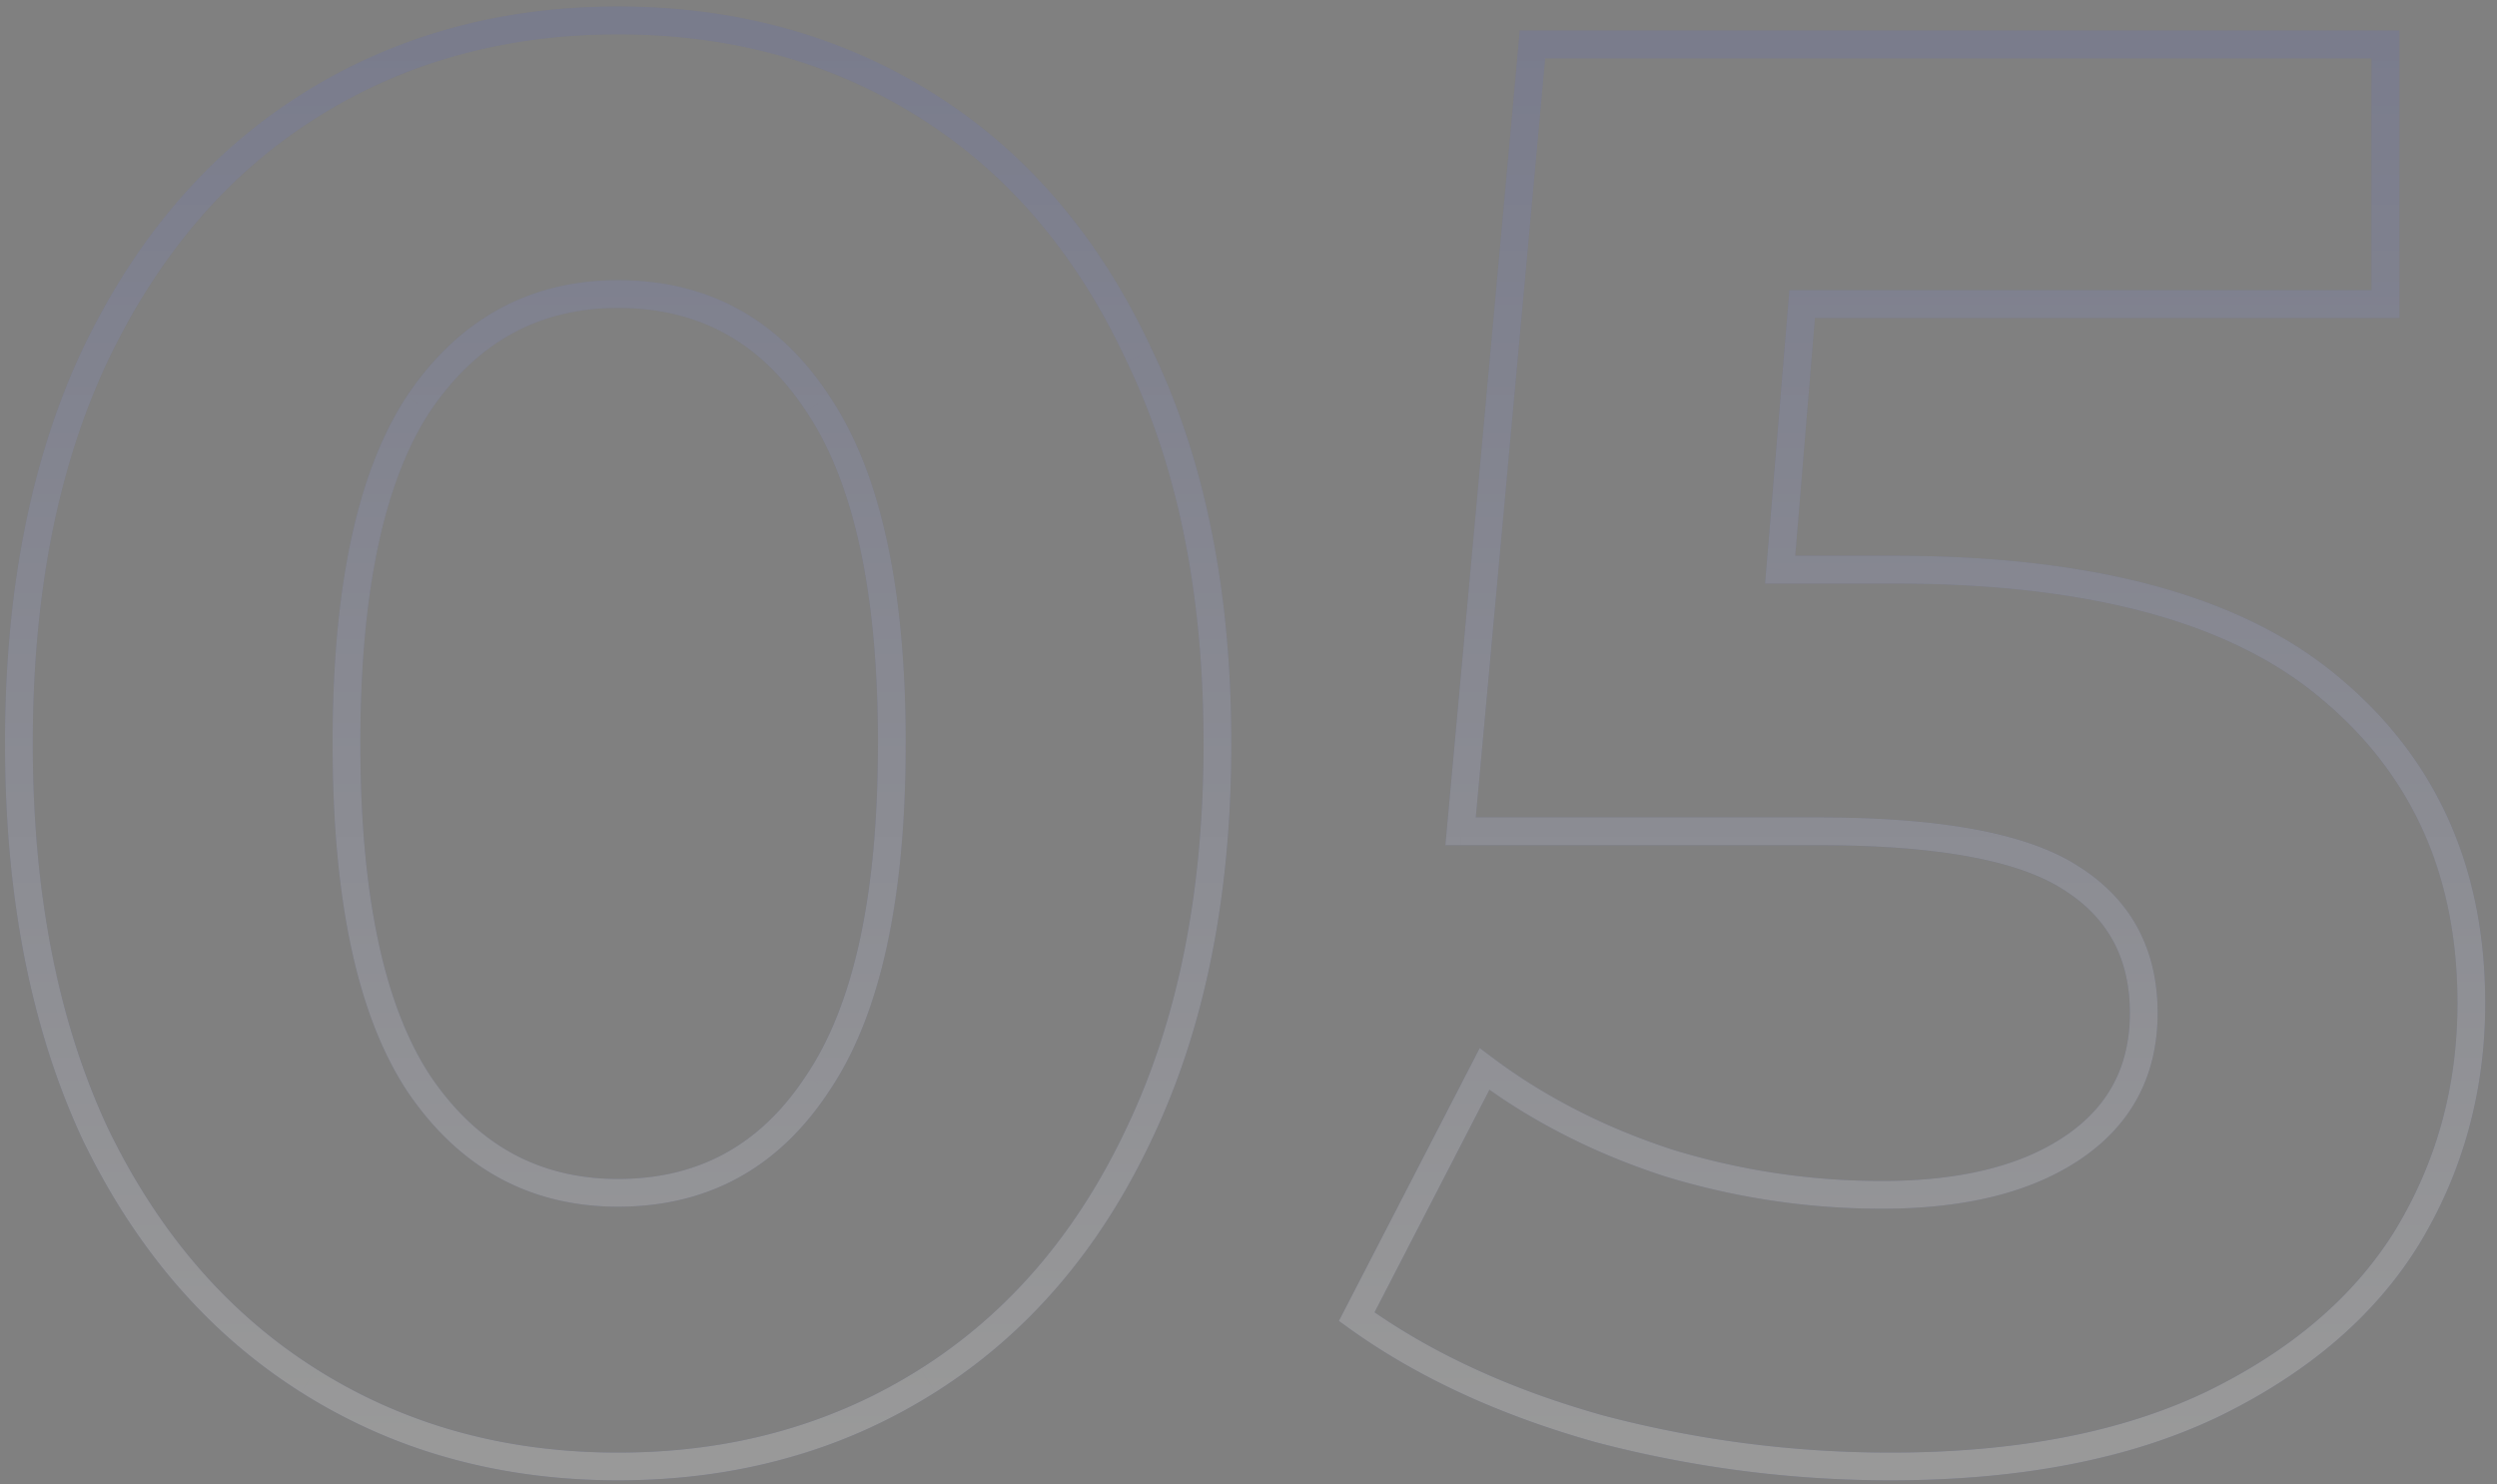 <svg width="180" height="107" fill="none" xmlns="http://www.w3.org/2000/svg"><rect width="100%" height="100%" fill="#808080" stroke="none"/><g opacity=".2"><path d="M22.241 99.536l.535-.845-.535.845zM6.833 81.68l-.907.42.003.007.003.007.901-.434zm0-56.016l-.903-.43-.002.005.905.425zm15.408-18l.535.845-.535-.845zm44.64 0l-.534.845.534-.845zm15.264 18l-.907.42.003.007.003.007.901-.434zm0 56.016l-.903-.43-.002.005.905.425zM66.881 99.536l-.534-.845.534.845zm-7.92-21.456l-.83-.558-.007.01.837.548zm0-48.96l-.837.548.007.01.83-.558zm-28.8 0l-.83-.558-.007.01.837.548zm0 48.96l-.837.548.007.01.83-.558zm14.4 26.648c-8.179 0-15.43-2.019-21.785-6.037l-1.07 1.69c6.701 4.238 14.33 6.347 22.855 6.347v-2zm-21.785-6.037c-6.352-4.017-11.37-9.817-15.042-17.445l-1.802.868c3.815 7.924 9.07 14.028 15.774 18.267l1.07-1.69zM7.74 81.26C4.167 73.547 2.361 64.338 2.361 53.6h-2c0 10.958 1.842 20.468 5.565 28.5l1.814-.84zM2.361 53.6c0-10.739 1.806-19.898 5.377-27.511l-1.81-.85C2.203 33.18.36 42.643.36 53.6h2zm5.375-27.507c3.674-7.724 8.691-13.57 15.04-17.584l-1.07-1.69C15 11.06 9.744 17.214 5.93 25.235l1.806.858zM22.776 8.51C29.13 4.491 36.382 2.472 44.56 2.472v-2c-8.525 0-16.154 2.11-22.855 6.347l1.07 1.69zM44.56 2.472c8.179 0 15.43 2.019 21.786 6.037l1.069-1.69C60.714 2.58 53.085.472 44.56.472v2zm21.786 6.037c6.346 4.013 11.313 9.856 14.89 17.575l1.815-.84c-3.718-8.025-8.927-14.182-15.637-18.425l-1.069 1.69zm14.897 17.589c3.664 7.61 5.517 16.767 5.517 27.502h2c0-10.96-1.891-20.428-5.715-28.37l-1.802.868zM86.761 53.6c0 10.735-1.852 19.941-5.52 27.65l1.807.86c3.822-8.035 5.713-17.549 5.713-28.51h-2zM81.24 81.255c-3.577 7.624-8.544 13.42-14.893 17.436l1.069 1.69c6.706-4.24 11.915-10.348 15.634-18.276l-1.81-.85zM66.347 98.691c-6.355 4.018-13.607 6.037-21.786 6.037v2c8.525 0 16.154-2.109 22.854-6.347l-1.069-1.69zM44.56 87c6.492 0 11.602-2.82 15.237-8.372l-1.674-1.096C54.847 82.54 50.357 85 44.561 85v2zm15.23-8.362c3.718-5.527 5.498-13.928 5.498-25.038h-2c0 10.97-1.772 18.889-5.158 23.922l1.66 1.116zM65.289 53.6c0-11.11-1.78-19.511-5.498-25.038l-1.66 1.116C61.517 34.711 63.29 42.63 63.29 53.6h2zm-5.491-25.028C56.163 23.02 51.053 20.2 44.56 20.2v2c5.796 0 10.286 2.46 13.563 7.468l1.674-1.096zM44.56 20.2c-6.401 0-11.504 2.823-15.23 8.362l1.66 1.116c3.377-5.02 7.875-7.478 13.57-7.478v-2zm-15.237 8.372c-3.616 5.525-5.347 13.921-5.347 25.028h2c0-10.974 1.725-18.897 5.02-23.932l-1.673-1.096zM23.977 53.6c0 11.107 1.731 19.503 5.347 25.028l1.674-1.096c-3.296-5.035-5.021-12.959-5.021-23.932h-2zm5.354 25.038C33.057 84.178 38.16 87 44.561 87v-2c-5.695 0-10.193-2.457-13.57-7.478l-1.66 1.116zm138.596-29.07l-.644.765.005.004.639-.769zm5.616 39.6l.852.524.004-.007-.856-.517zm-14.112 12.096l.431.903.006-.003-.437-.9zm-44.208 1.728l-.271.963.008.002.008.002.255-.967zm-17.424-8.064l-.888-.459-.396.767.7.504.584-.812zm9.216-17.856l.6-.8-.946-.71-.542 1.051.888.459zm13.248 6.768l-.31.95.008.003.008.003.294-.956zm29.232-1.152l.566.825-.566-.825zm-.288-19.44l-.538.843.01.006.528-.849zm-43.92-3.312l-.995-.091-.1 1.091h1.095v-1zM110.471 3.2v-1h-.912l-.083.909.995.091zm61.488 0h1v-1h-1v1zm0 18.72v1h1v-1h-1zm-42.048 0v-1h-.92l-.076.918.996.082zm-1.584 19.152l-.996-.082-.09 1.082h1.086v-1zm8.208 1c14.109 0 24.29 2.818 30.748 8.26l1.289-1.529c-6.983-5.885-17.729-8.731-32.037-8.731v2zm30.753 8.265c6.569 5.459 9.863 12.752 9.863 21.983h2c0-9.777-3.522-17.652-10.585-23.521l-1.278 1.538zm9.863 21.983c0 5.968-1.489 11.405-4.464 16.331l1.712 1.034c3.17-5.25 4.752-11.045 4.752-17.365h-2zm-4.459 16.324c-2.954 4.8-7.497 8.714-13.697 11.72l.873 1.8c6.472-3.138 11.337-7.288 14.527-12.472l-1.703-1.048zm-13.691 11.717c-6.069 2.895-13.639 4.367-22.754 4.367v2c9.318 0 17.203-1.504 23.615-4.561l-.861-1.806zm-22.754 4.367a81.063 81.063 0 01-20.768-2.703l-.511 1.934a83.058 83.058 0 0021.279 2.769v-2zm-20.752-2.699c-6.726-1.894-12.423-4.537-17.111-7.912l-1.169 1.623c4.911 3.536 10.83 6.269 17.737 8.215l.543-1.926zm-16.807-6.642l9.216-17.856-1.777-.918-9.216 17.856 1.777.918zm7.727-17.515c3.936 2.951 8.451 5.256 13.538 6.918l.621-1.9c-4.898-1.602-9.214-3.81-12.959-6.618l-1.2 1.6zm13.554 6.924a53.105 53.105 0 0015.702 2.348v-2a51.101 51.101 0 01-15.114-2.26l-.588 1.912zm15.702 2.348c5.974 0 10.805-1.173 14.39-3.631l-1.131-1.65c-3.135 2.15-7.52 3.281-13.259 3.281v2zm14.39-3.631c3.636-2.494 5.474-6.02 5.474-10.473h-2c0 3.803-1.521 6.709-4.605 8.823l1.131 1.65zm5.474-10.473c0-4.652-1.943-8.244-5.8-10.641l-1.056 1.698c3.247 2.019 4.856 4.955 4.856 8.943h2zm-5.789-10.635c-3.717-2.374-10.021-3.469-18.683-3.469v2c8.619 0 14.41 1.113 17.606 3.155l1.077-1.686zm-18.683-3.469h-25.776v2h25.776v-2zm-24.78 1.091l5.184-56.736-1.991-.182-5.184 56.736 1.991.182zM110.471 4.2h61.488v-2h-61.488v2zm60.488-1v18.72h2V3.2h-2zm1 17.72h-42.048v2h42.048v-2zm-43.044.918l-1.584 19.152 1.993.164 1.584-19.152-1.993-.164zm-.588 20.234h8.208v-2h-8.208v2z" fill="#2737A7"/><path d="M22.241 99.536l.535-.845-.535.845zM6.833 81.68l-.907.42.003.007.003.007.901-.434zm0-56.016l-.903-.43-.002.005.905.425zm15.408-18l.535.845-.535-.845zm44.64 0l-.534.845.534-.845zm15.264 18l-.907.42.003.007.003.007.901-.434zm0 56.016l-.903-.43-.002.005.905.425zM66.881 99.536l-.534-.845.534.845zm-7.92-21.456l-.83-.558-.007.01.837.548zm0-48.96l-.837.548.007.01.83-.558zm-28.8 0l-.83-.558-.007.01.837.548zm0 48.96l-.837.548.007.01.83-.558zm14.4 26.648c-8.179 0-15.43-2.019-21.785-6.037l-1.07 1.69c6.701 4.238 14.33 6.347 22.855 6.347v-2zm-21.785-6.037c-6.352-4.017-11.37-9.817-15.042-17.445l-1.802.868c3.815 7.924 9.07 14.028 15.774 18.267l1.07-1.69zM7.74 81.26C4.167 73.547 2.361 64.338 2.361 53.6h-2c0 10.958 1.842 20.468 5.565 28.5l1.814-.84zM2.361 53.6c0-10.739 1.806-19.898 5.377-27.511l-1.81-.85C2.203 33.18.36 42.643.36 53.6h2zm5.375-27.507c3.674-7.724 8.691-13.57 15.04-17.584l-1.07-1.69C15 11.06 9.744 17.214 5.93 25.235l1.806.858zM22.776 8.51C29.13 4.491 36.382 2.472 44.56 2.472v-2c-8.525 0-16.154 2.11-22.855 6.347l1.07 1.69zM44.56 2.472c8.179 0 15.43 2.019 21.786 6.037l1.069-1.69C60.714 2.58 53.085.472 44.56.472v2zm21.786 6.037c6.346 4.013 11.313 9.856 14.89 17.575l1.815-.84c-3.718-8.025-8.927-14.182-15.637-18.425l-1.069 1.69zm14.897 17.589c3.664 7.61 5.517 16.767 5.517 27.502h2c0-10.96-1.891-20.428-5.715-28.37l-1.802.868zM86.761 53.6c0 10.735-1.852 19.941-5.52 27.65l1.807.86c3.822-8.035 5.713-17.549 5.713-28.51h-2zM81.24 81.255c-3.577 7.624-8.544 13.42-14.893 17.436l1.069 1.69c6.706-4.24 11.915-10.348 15.634-18.276l-1.81-.85zM66.347 98.691c-6.355 4.018-13.607 6.037-21.786 6.037v2c8.525 0 16.154-2.109 22.854-6.347l-1.069-1.69zM44.56 87c6.492 0 11.602-2.82 15.237-8.372l-1.674-1.096C54.847 82.54 50.357 85 44.561 85v2zm15.23-8.362c3.718-5.527 5.498-13.928 5.498-25.038h-2c0 10.97-1.772 18.889-5.158 23.922l1.66 1.116zM65.289 53.6c0-11.11-1.78-19.511-5.498-25.038l-1.66 1.116C61.517 34.711 63.29 42.63 63.29 53.6h2zm-5.491-25.028C56.163 23.02 51.053 20.2 44.56 20.2v2c5.796 0 10.286 2.46 13.563 7.468l1.674-1.096zM44.56 20.2c-6.401 0-11.504 2.823-15.23 8.362l1.66 1.116c3.377-5.02 7.875-7.478 13.57-7.478v-2zm-15.237 8.372c-3.616 5.525-5.347 13.921-5.347 25.028h2c0-10.974 1.725-18.897 5.02-23.932l-1.673-1.096zM23.977 53.6c0 11.107 1.731 19.503 5.347 25.028l1.674-1.096c-3.296-5.035-5.021-12.959-5.021-23.932h-2zm5.354 25.038C33.057 84.178 38.16 87 44.561 87v-2c-5.695 0-10.193-2.457-13.57-7.478l-1.66 1.116zm138.596-29.07l-.644.765.005.004.639-.769zm5.616 39.6l.852.524.004-.007-.856-.517zm-14.112 12.096l.431.903.006-.003-.437-.9zm-44.208 1.728l-.271.963.008.002.008.002.255-.967zm-17.424-8.064l-.888-.459-.396.767.7.504.584-.812zm9.216-17.856l.6-.8-.946-.71-.542 1.051.888.459zm13.248 6.768l-.31.95.008.003.008.003.294-.956zm29.232-1.152l.566.825-.566-.825zm-.288-19.44l-.538.843.01.006.528-.849zm-43.92-3.312l-.995-.091-.1 1.091h1.095v-1zM110.471 3.2v-1h-.912l-.083.909.995.091zm61.488 0h1v-1h-1v1zm0 18.72v1h1v-1h-1zm-42.048 0v-1h-.92l-.076.918.996.082zm-1.584 19.152l-.996-.082-.09 1.082h1.086v-1zm8.208 1c14.109 0 24.29 2.818 30.748 8.26l1.289-1.529c-6.983-5.885-17.729-8.731-32.037-8.731v2zm30.753 8.265c6.569 5.459 9.863 12.752 9.863 21.983h2c0-9.777-3.522-17.652-10.585-23.521l-1.278 1.538zm9.863 21.983c0 5.968-1.489 11.405-4.464 16.331l1.712 1.034c3.17-5.25 4.752-11.045 4.752-17.365h-2zm-4.459 16.324c-2.954 4.8-7.497 8.714-13.697 11.72l.873 1.8c6.472-3.138 11.337-7.288 14.527-12.472l-1.703-1.048zm-13.691 11.717c-6.069 2.895-13.639 4.367-22.754 4.367v2c9.318 0 17.203-1.504 23.615-4.561l-.861-1.806zm-22.754 4.367a81.063 81.063 0 01-20.768-2.703l-.511 1.934a83.058 83.058 0 0021.279 2.769v-2zm-20.752-2.699c-6.726-1.894-12.423-4.537-17.111-7.912l-1.169 1.623c4.911 3.536 10.83 6.269 17.737 8.215l.543-1.926zm-16.807-6.642l9.216-17.856-1.777-.918-9.216 17.856 1.777.918zm7.727-17.515c3.936 2.951 8.451 5.256 13.538 6.918l.621-1.9c-4.898-1.602-9.214-3.81-12.959-6.618l-1.2 1.6zm13.554 6.924a53.105 53.105 0 0015.702 2.348v-2a51.101 51.101 0 01-15.114-2.26l-.588 1.912zm15.702 2.348c5.974 0 10.805-1.173 14.39-3.631l-1.131-1.65c-3.135 2.15-7.52 3.281-13.259 3.281v2zm14.39-3.631c3.636-2.494 5.474-6.02 5.474-10.473h-2c0 3.803-1.521 6.709-4.605 8.823l1.131 1.65zm5.474-10.473c0-4.652-1.943-8.244-5.8-10.641l-1.056 1.698c3.247 2.019 4.856 4.955 4.856 8.943h2zm-5.789-10.635c-3.717-2.374-10.021-3.469-18.683-3.469v2c8.619 0 14.41 1.113 17.606 3.155l1.077-1.686zm-18.683-3.469h-25.776v2h25.776v-2zm-24.78 1.091l5.184-56.736-1.991-.182-5.184 56.736 1.991.182zM110.471 4.2h61.488v-2h-61.488v2zm60.488-1v18.72h2V3.2h-2zm1 17.72h-42.048v2h42.048v-2zm-43.044.918l-1.584 19.152 1.993.164 1.584-19.152-1.993-.164zm-.588 20.234h8.208v-2h-8.208v2z" fill="url(#paint0_linear)"/></g><defs><linearGradient id="paint0_linear" x1="21" y1="-36" x2="21" y2="104" gradientUnits="userSpaceOnUse"><stop stop-color="#fff" stop-opacity="0"/><stop offset="1" stop-color="#fff"/></linearGradient></defs></svg>